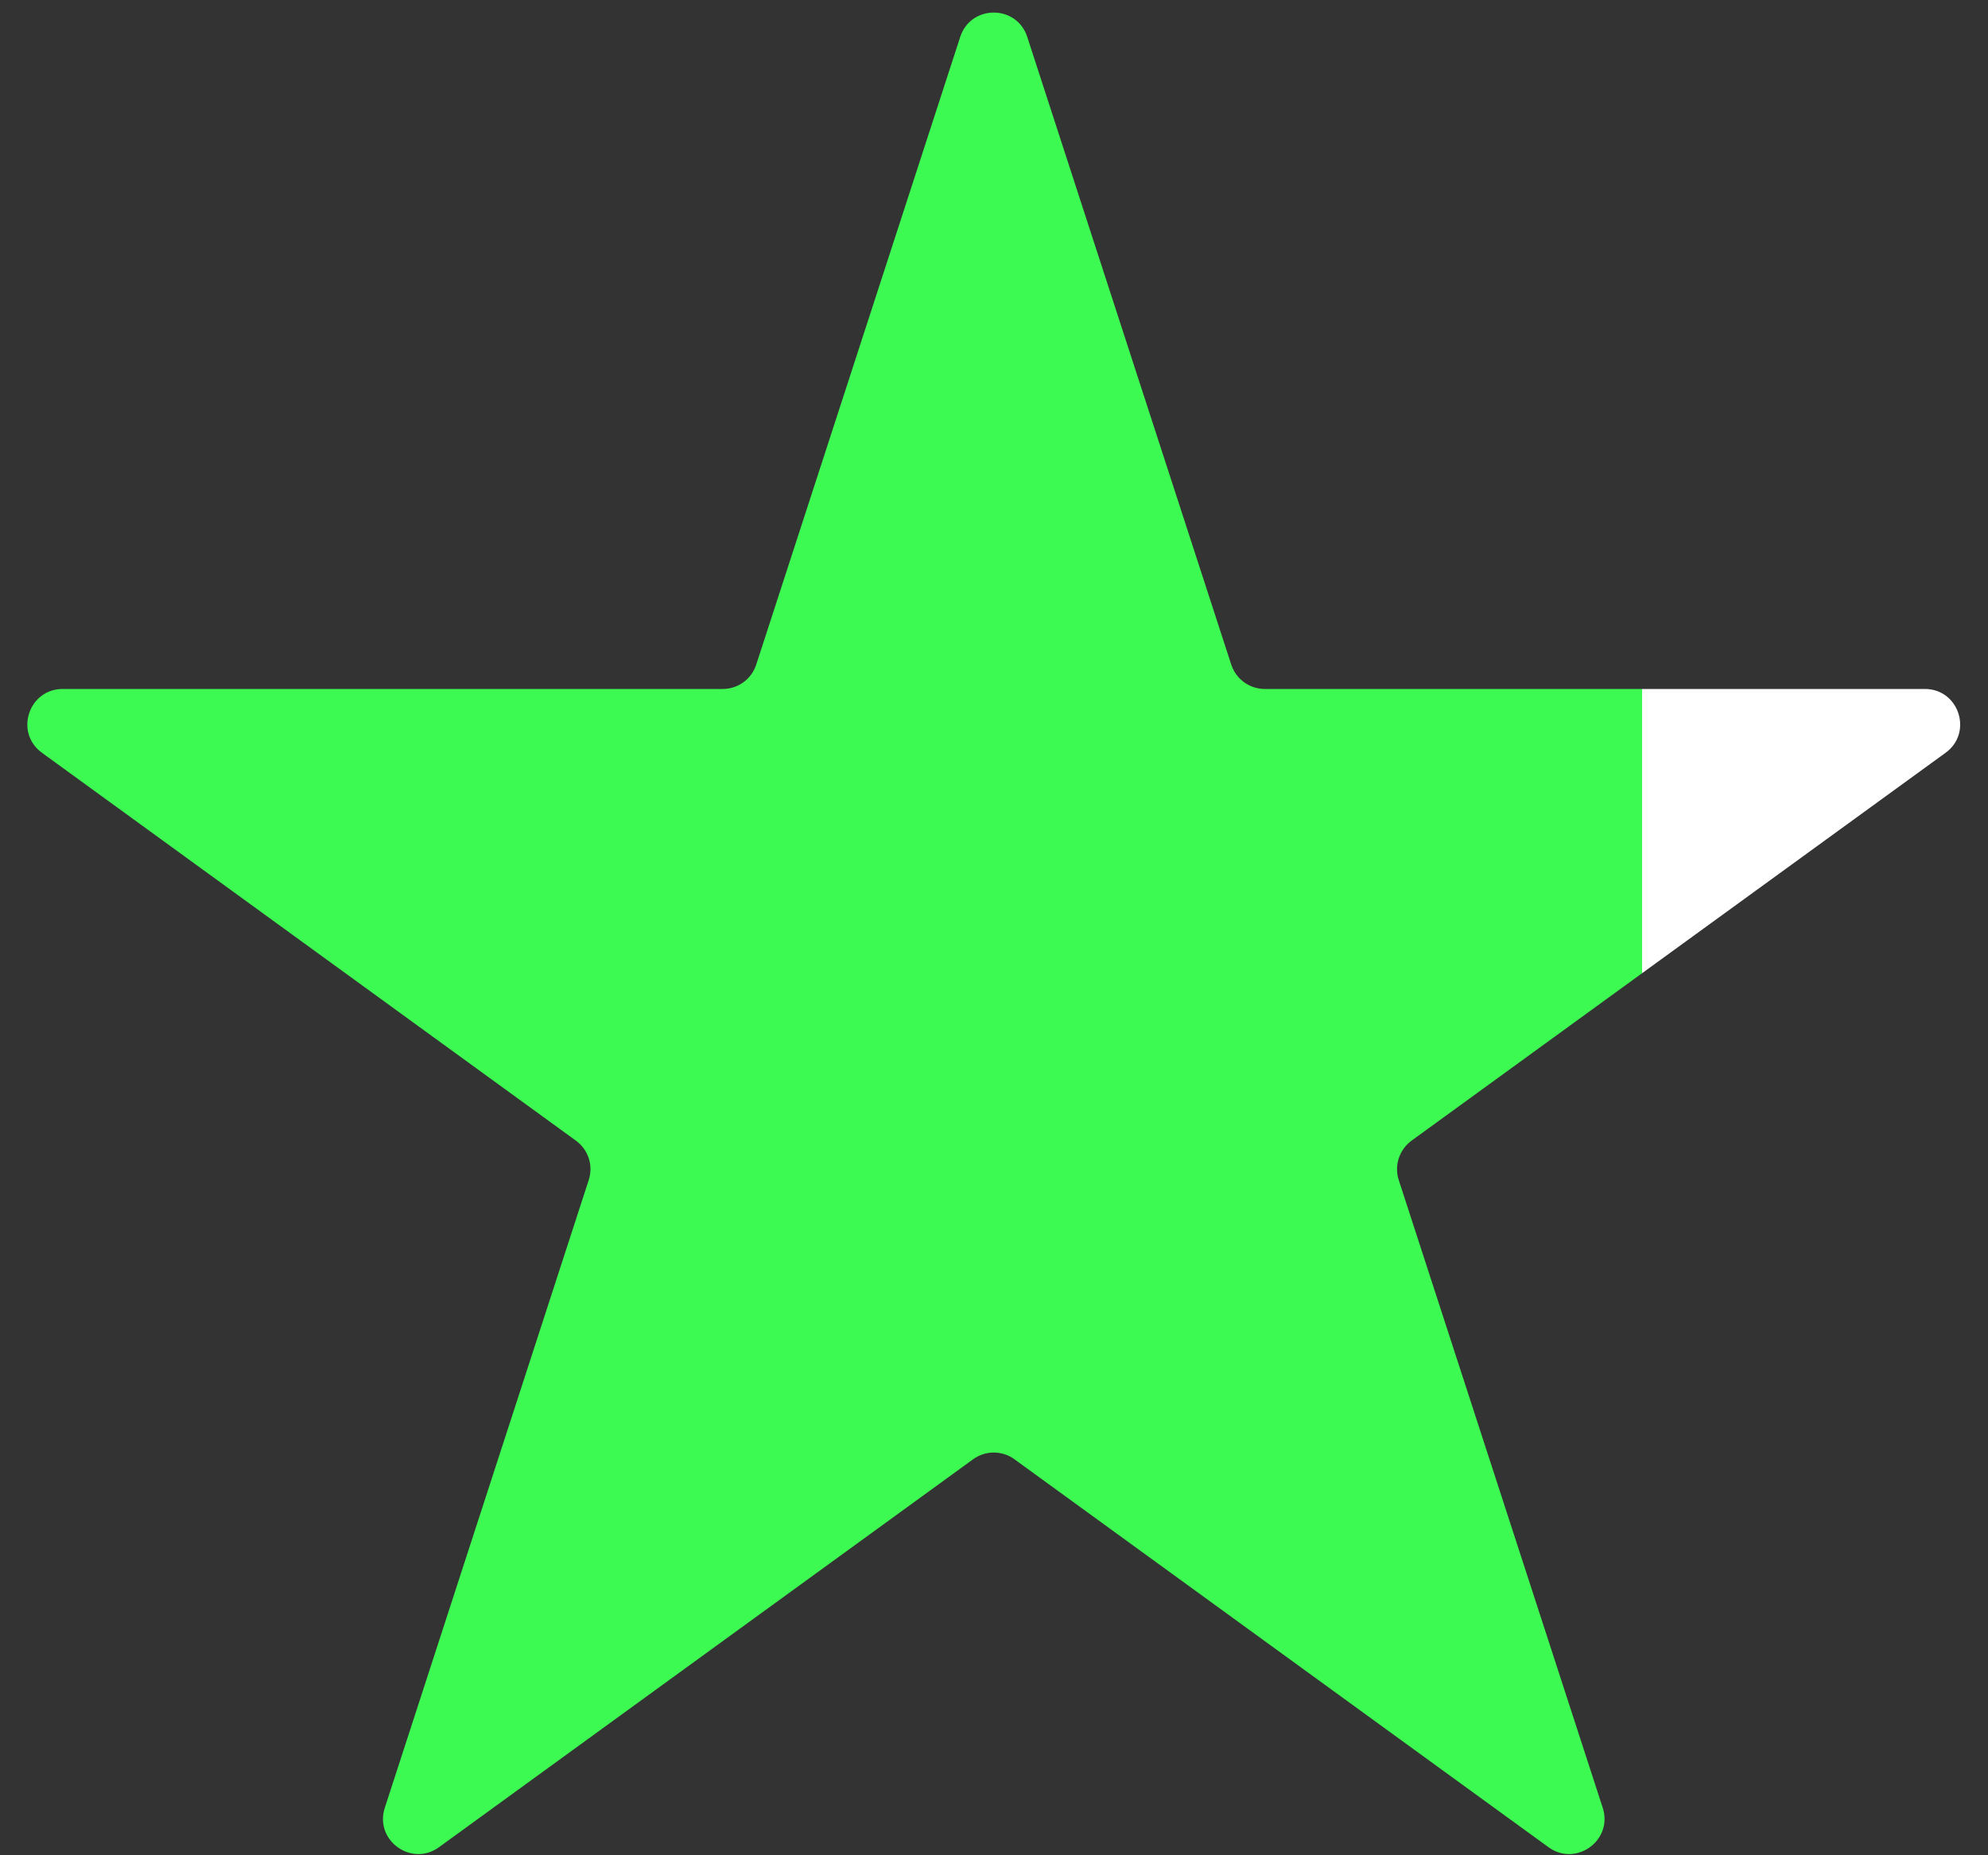 <svg width="30" height="28" viewBox="0 0 30 28" fill="none" xmlns="http://www.w3.org/2000/svg">
<rect x="0" y="0" width="30" height="28" fill="#333333" stroke="none"/>
<path d="M14.49 0.558C14.649 0.067 15.343 0.067 15.502 0.558L18.58 10.03C18.652 10.25 18.856 10.398 19.086 10.398H29.047C29.562 10.398 29.777 11.058 29.36 11.361L21.301 17.215C21.115 17.351 21.037 17.591 21.108 17.81L24.186 27.283C24.345 27.773 23.784 28.181 23.367 27.878L15.309 22.024C15.123 21.888 14.87 21.888 14.684 22.024L6.625 27.878C6.208 28.181 5.647 27.773 5.807 27.283L8.884 17.81C8.956 17.591 8.878 17.351 8.691 17.215L0.633 11.361C0.216 11.058 0.43 10.398 0.946 10.398H10.906C11.137 10.398 11.341 10.25 11.412 10.03L14.49 0.558Z" fill="url(#paint0_linear_429_8886)"/>
<defs>
<linearGradient id="paint0_linear_429_8886" x1="4.62" y1="12.037" x2="31.492" y2="12.037" gradientUnits="userSpaceOnUse">
<stop stop-color="#3DFA52"/>
<stop offset="0.75" stop-color="#3DFA52"/>
<stop offset="0.75" stop-color="white"/>
<stop offset="1" stop-color="white"/>
</linearGradient>
</defs>
</svg>
